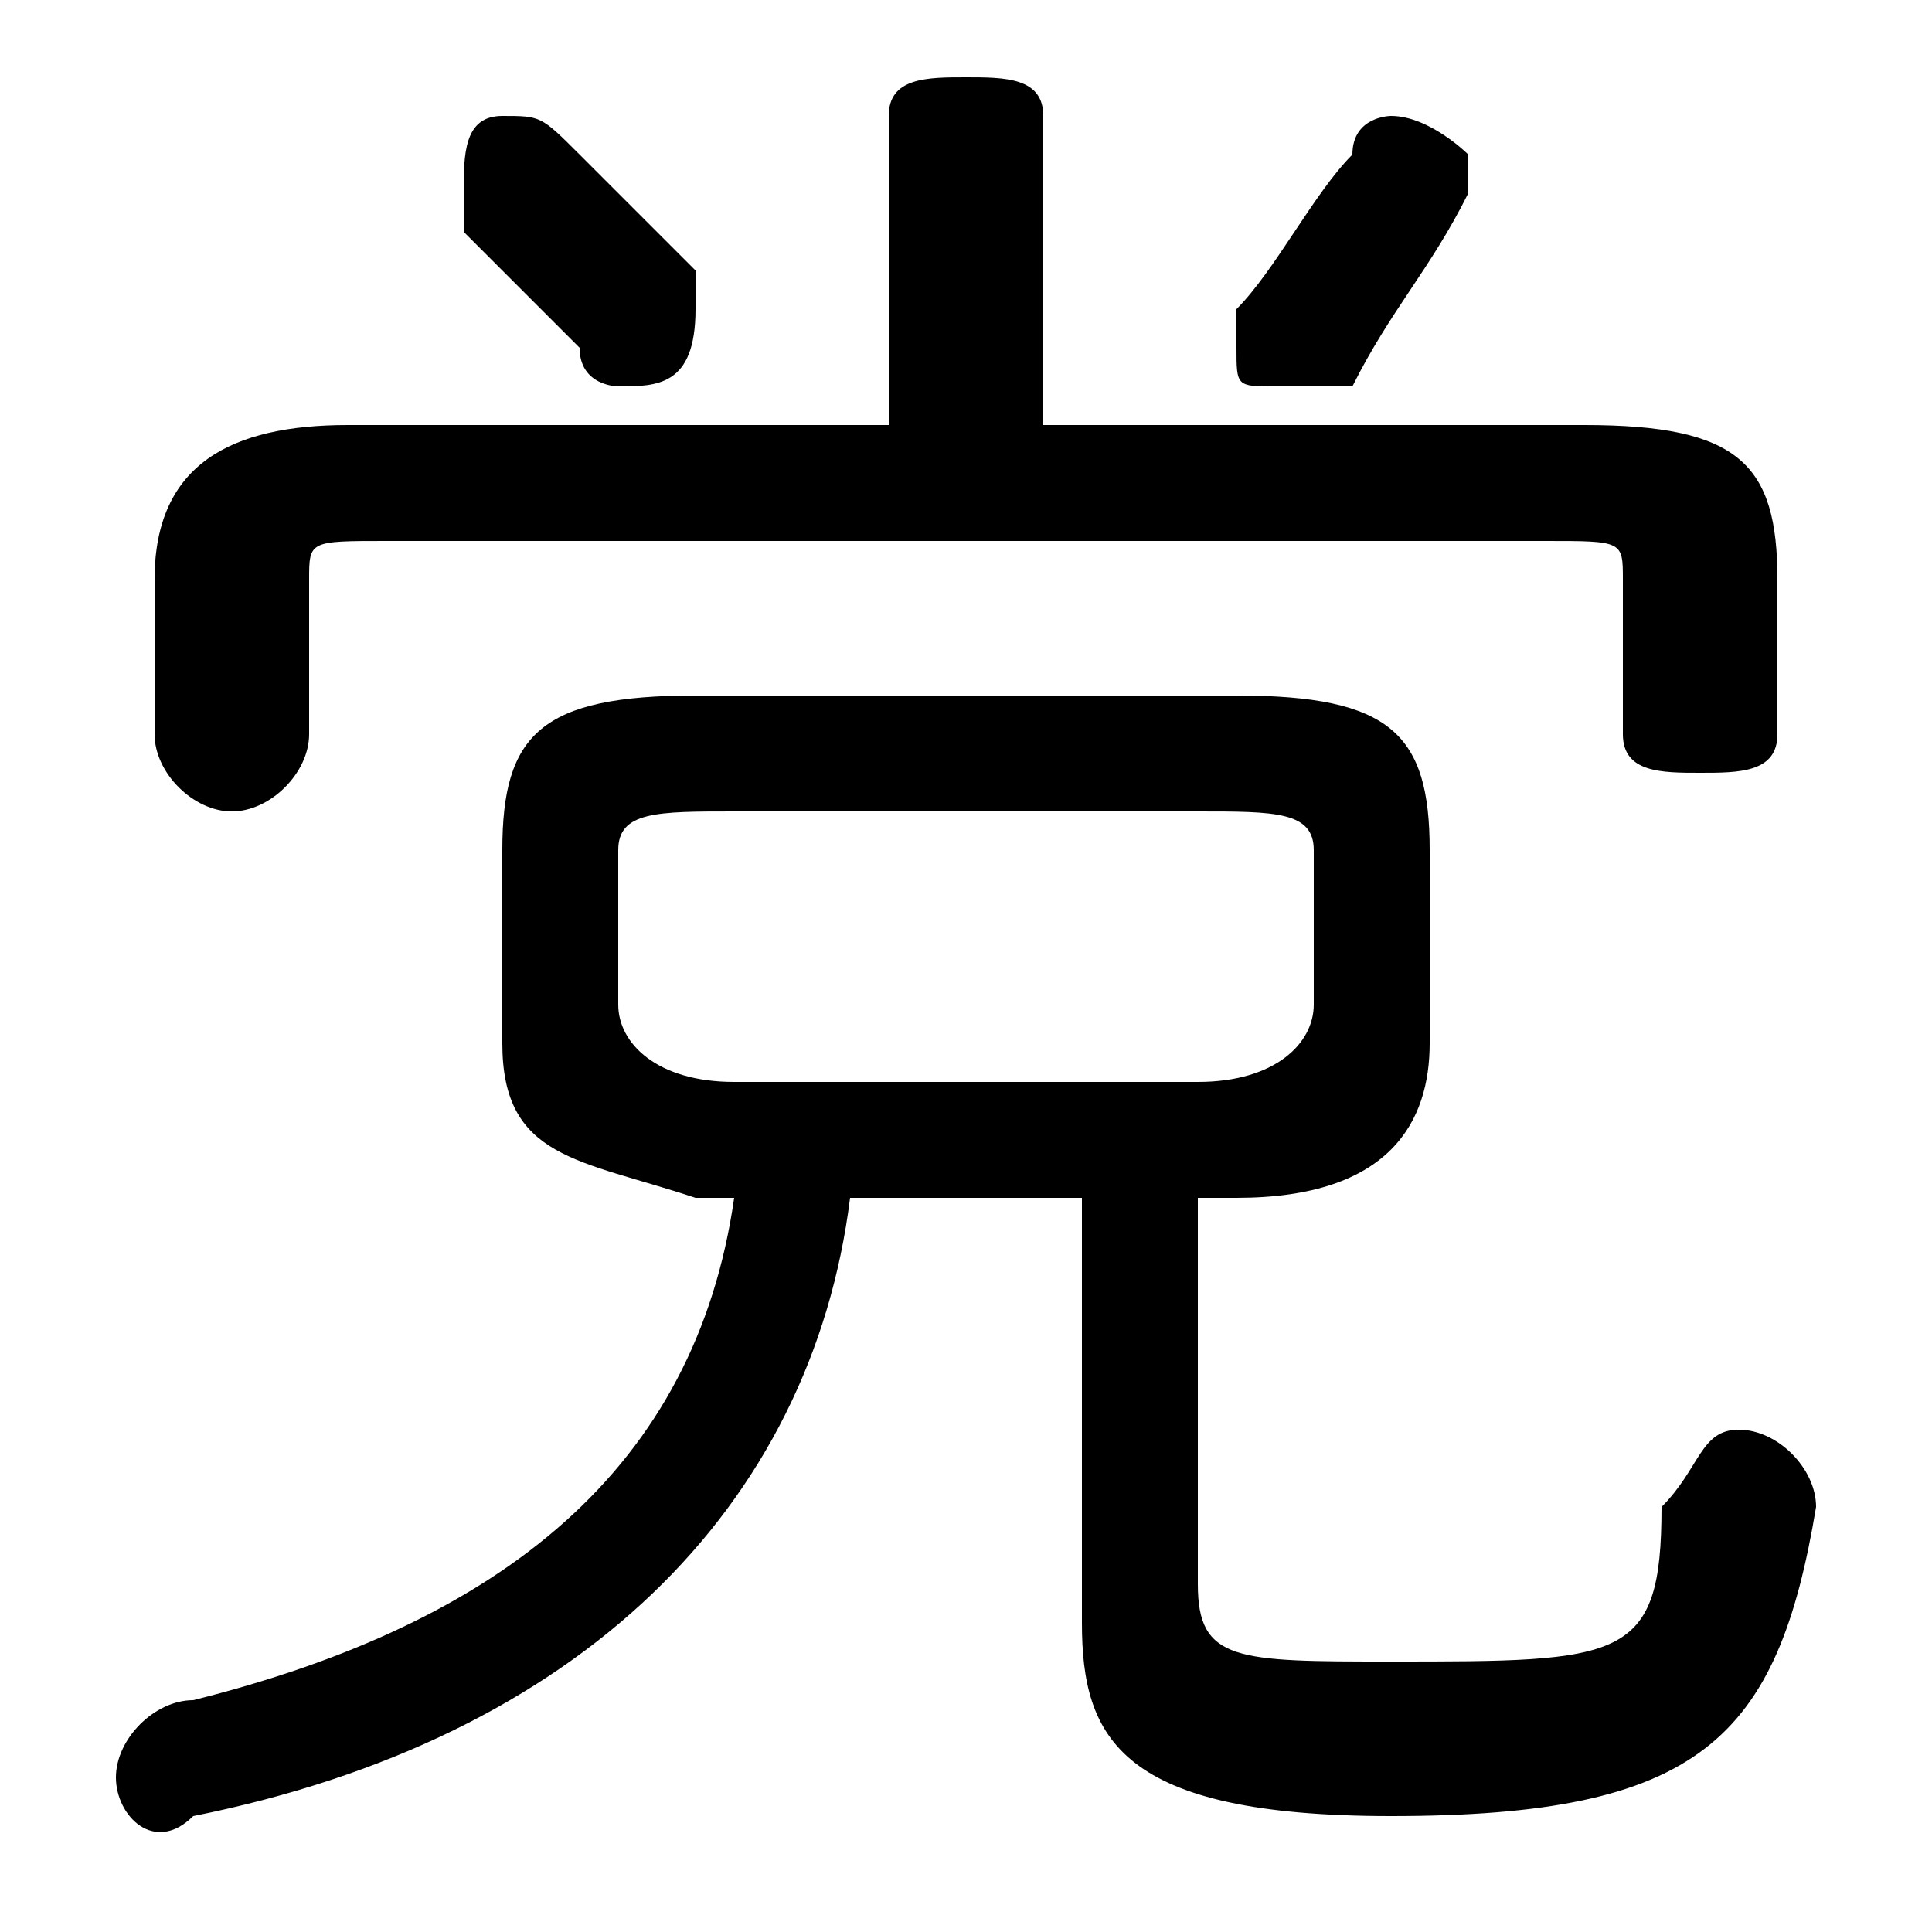 <svg xmlns="http://www.w3.org/2000/svg" viewBox="0 -44.0 50.0 50.0">
    <rect x="0" y="-44.0" width="50.0" height="50.0" fill="#808080" stroke="none"/>
    <g transform="scale(1, -1)">
        <!-- ボディの枠 -->
        <rect x="0" y="-6.0" width="50.0" height="50.0"
            stroke="white" fill="white"/>
        <!-- グリフ座標系の原点 -->
        <circle cx="0" cy="0" r="5" fill="white"/>
        <!-- グリフのアウトライン -->
        <g style="fill:black;stroke:#000000;stroke-width:0;stroke-linecap:round;stroke-linejoin:round;">
        <path d="M 19.0 13.0 C 18.0 6.0 13.0 2.0 5.0 0.0 C 4.0 -0.0 3.0 -1.0 3.0 -2.0 C 3.0 -3.0 4.0 -4.0 5.0 -3.0 C 15.0 -1.0 21.0 5.0 22.0 13.0 L 28.0 13.0 L 28.0 2.0 C 28.0 -1.0 29.0 -3.0 36.0 -3.0 C 44.0 -3.0 46.0 -1.0 47.0 5.0 C 47.0 6.0 46.0 7.0 45.0 7.0 C 44.0 7.0 44.0 6.0 43.0 5.0 C 43.0 1.0 42.0 1.0 36.0 1.0 C 32.0 1.0 31.0 1.0 31.0 3.0 L 31.0 13.0 L 32.0 13.0 C 36.0 13.0 37.0 15.0 37.0 17.0 L 37.0 22.0 C 37.0 25.0 36.0 26.0 32.0 26.0 L 18.0 26.0 C 14.0 26.0 13.0 25.0 13.0 22.0 L 13.0 17.0 C 13.0 14.0 15.0 14.0 18.0 13.0 Z M 19.0 16.0 C 17.0 16.0 16.0 17.0 16.0 18.0 L 16.0 22.0 C 16.0 23.0 17.0 23.0 19.0 23.0 L 31.0 23.0 C 33.0 23.0 34.0 23.0 34.0 22.0 L 34.0 18.0 C 34.0 17.0 33.0 16.0 31.0 16.0 Z M 27.0 33.0 L 27.0 41.0 C 27.0 42.0 26.0 42.0 25.0 42.0 C 24.0 42.0 23.0 42.0 23.0 41.0 L 23.0 33.0 L 9.0 33.0 C 6.0 33.0 4.0 32.0 4.0 29.0 L 4.0 25.0 C 4.0 24.0 5.0 23.0 6.0 23.0 C 7.0 23.0 8.0 24.0 8.0 25.0 L 8.0 29.0 C 8.0 30.0 8.0 30.0 10.0 30.0 L 40.0 30.0 C 42.0 30.0 42.0 30.0 42.0 29.0 L 42.0 25.0 C 42.0 24.0 43.0 24.0 44.0 24.0 C 45.0 24.0 46.0 24.0 46.0 25.0 L 46.0 29.0 C 46.0 32.0 45.0 33.0 41.0 33.0 Z M 35.0 40.0 C 34.0 39.0 33.0 37.0 32.0 36.0 C 32.0 36.0 32.0 36.0 32.0 35.0 C 32.0 34.0 32.0 34.0 33.0 34.0 C 34.0 34.0 34.0 34.0 35.0 34.0 C 36.0 36.0 37.0 37.0 38.0 39.0 C 38.0 39.0 38.0 39.0 38.0 40.0 C 38.0 40.0 37.0 41.0 36.0 41.0 C 36.0 41.0 35.0 41.0 35.0 40.0 Z M 15.0 40.0 C 14.0 41.0 14.0 41.0 13.0 41.0 C 12.0 41.0 12.0 40.0 12.0 39.0 C 12.0 39.0 12.0 39.0 12.0 38.0 C 13.0 37.0 14.0 36.0 15.0 35.0 C 15.0 34.0 16.0 34.0 16.0 34.0 C 17.0 34.0 18.0 34.0 18.0 36.0 C 18.0 36.0 18.0 36.0 18.0 37.0 C 17.0 38.0 16.0 39.0 15.0 40.0 Z"/>
    </g>
    </g>
</svg>

